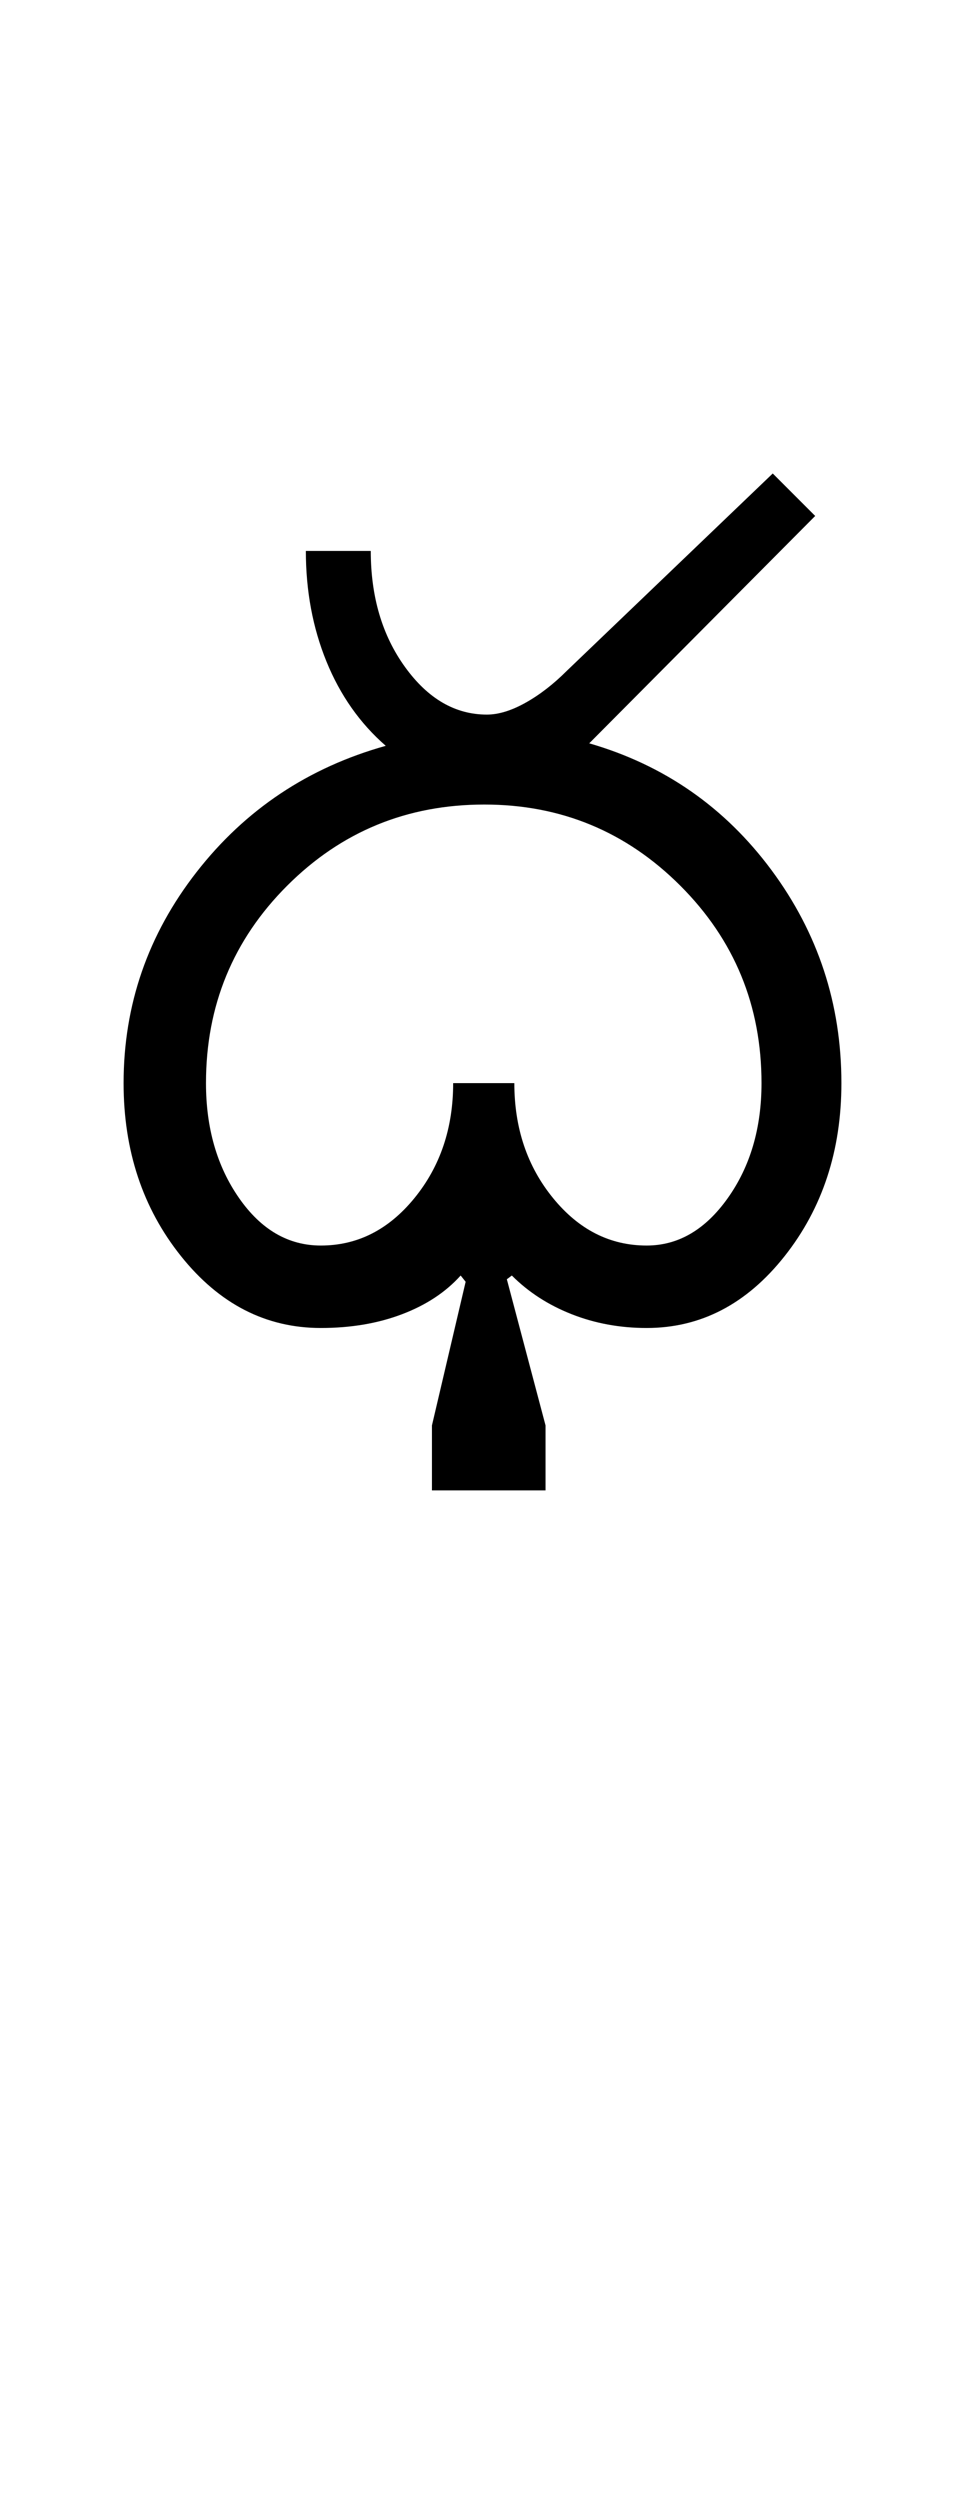 <?xml version="1.0" encoding="UTF-8"?>
<svg xmlns="http://www.w3.org/2000/svg" xmlns:xlink="http://www.w3.org/1999/xlink" width="193.25pt" height="500.25pt" viewBox="0 0 193.25 500.25" version="1.1">
<defs>
<g>
<symbol overflow="visible" id="glyph0-0">
<path style="stroke:none;" d="M 8.5 0 L 8.5 -170.5 L 76.5 -170.5 L 76.5 0 Z M 17 -8.5 L 68 -8.5 L 68 -162 L 17 -162 Z M 17 -8.5 "/>
</symbol>
<symbol overflow="visible" id="glyph0-1">
<path style="stroke:none;" d="M 25.25 -49 C 25.25 -40 27.457 -32.332 31.875 -26 C 36.289 -19.664 41.75 -16.5 48.25 -16.5 C 55.582 -16.5 61.832 -19.664 67 -26 C 72.164 -32.332 74.75 -40 74.75 -49 L 87 -49 C 87 -40 89.582 -32.332 94.75 -26 C 99.914 -19.664 106.164 -16.5 113.5 -16.5 C 119.832 -16.5 125.25 -19.664 129.75 -26 C 134.25 -32.332 136.5 -40 136.5 -49 C 136.5 -64.5 131.082 -77.664 120.25 -88.5 C 109.414 -99.332 96.332 -104.75 81 -104.75 C 65.5 -104.75 52.332 -99.332 41.5 -88.5 C 30.664 -77.664 25.25 -64.5 25.25 -49 Z M 8.75 -49 C 8.75 -64.664 13.625 -78.75 23.375 -91.25 C 33.125 -103.75 45.75 -112.164 61.25 -116.5 C 56.082 -121 52.125 -126.625 49.375 -133.375 C 46.625 -140.125 45.25 -147.5 45.25 -155.5 L 58.25 -155.5 C 58.25 -146.332 60.539 -138.582 65.125 -132.25 C 69.707 -125.914 75.164 -122.75 81.5 -122.75 C 83.832 -122.75 86.414 -123.539 89.25 -125.125 C 92.082 -126.707 94.832 -128.832 97.5 -131.5 L 138.75 -171 L 147.25 -162.5 L 102 -117 C 117 -112.664 129.164 -104.207 138.5 -91.625 C 147.832 -79.039 152.5 -64.832 152.5 -49 C 152.5 -35.5 148.707 -23.957 141.125 -14.375 C 133.539 -4.789 124.332 0 113.5 0 C 108.164 0 103.164 -0.914 98.5 -2.75 C 93.832 -4.582 89.832 -7.164 86.5 -10.5 L 85.5 -9.75 L 93.25 19.5 L 93.25 32.5 L 70.5 32.5 L 70.5 19.5 L 77.25 -9.25 L 76.25 -10.5 C 73.25 -7.164 69.332 -4.582 64.5 -2.75 C 59.664 -0.914 54.25 0 48.25 0 C 37.25 0 27.914 -4.789 20.25 -14.375 C 12.582 -23.957 8.75 -35.5 8.75 -49 Z M 8.75 -49 "/>
</symbol>
</g>
</defs>
<g id="surface1">
<rect x="0" y="0" width="193.25" height="500.25" style="fill:rgb(100%,100%,100%);fill-opacity:1;stroke:none;"/>
<g style="fill:rgb(0%,0%,0%);fill-opacity:1;">
  <use xlink:href="#glyph0-1" x="16" y="265.75"/>
</g>
</g>
</svg>
